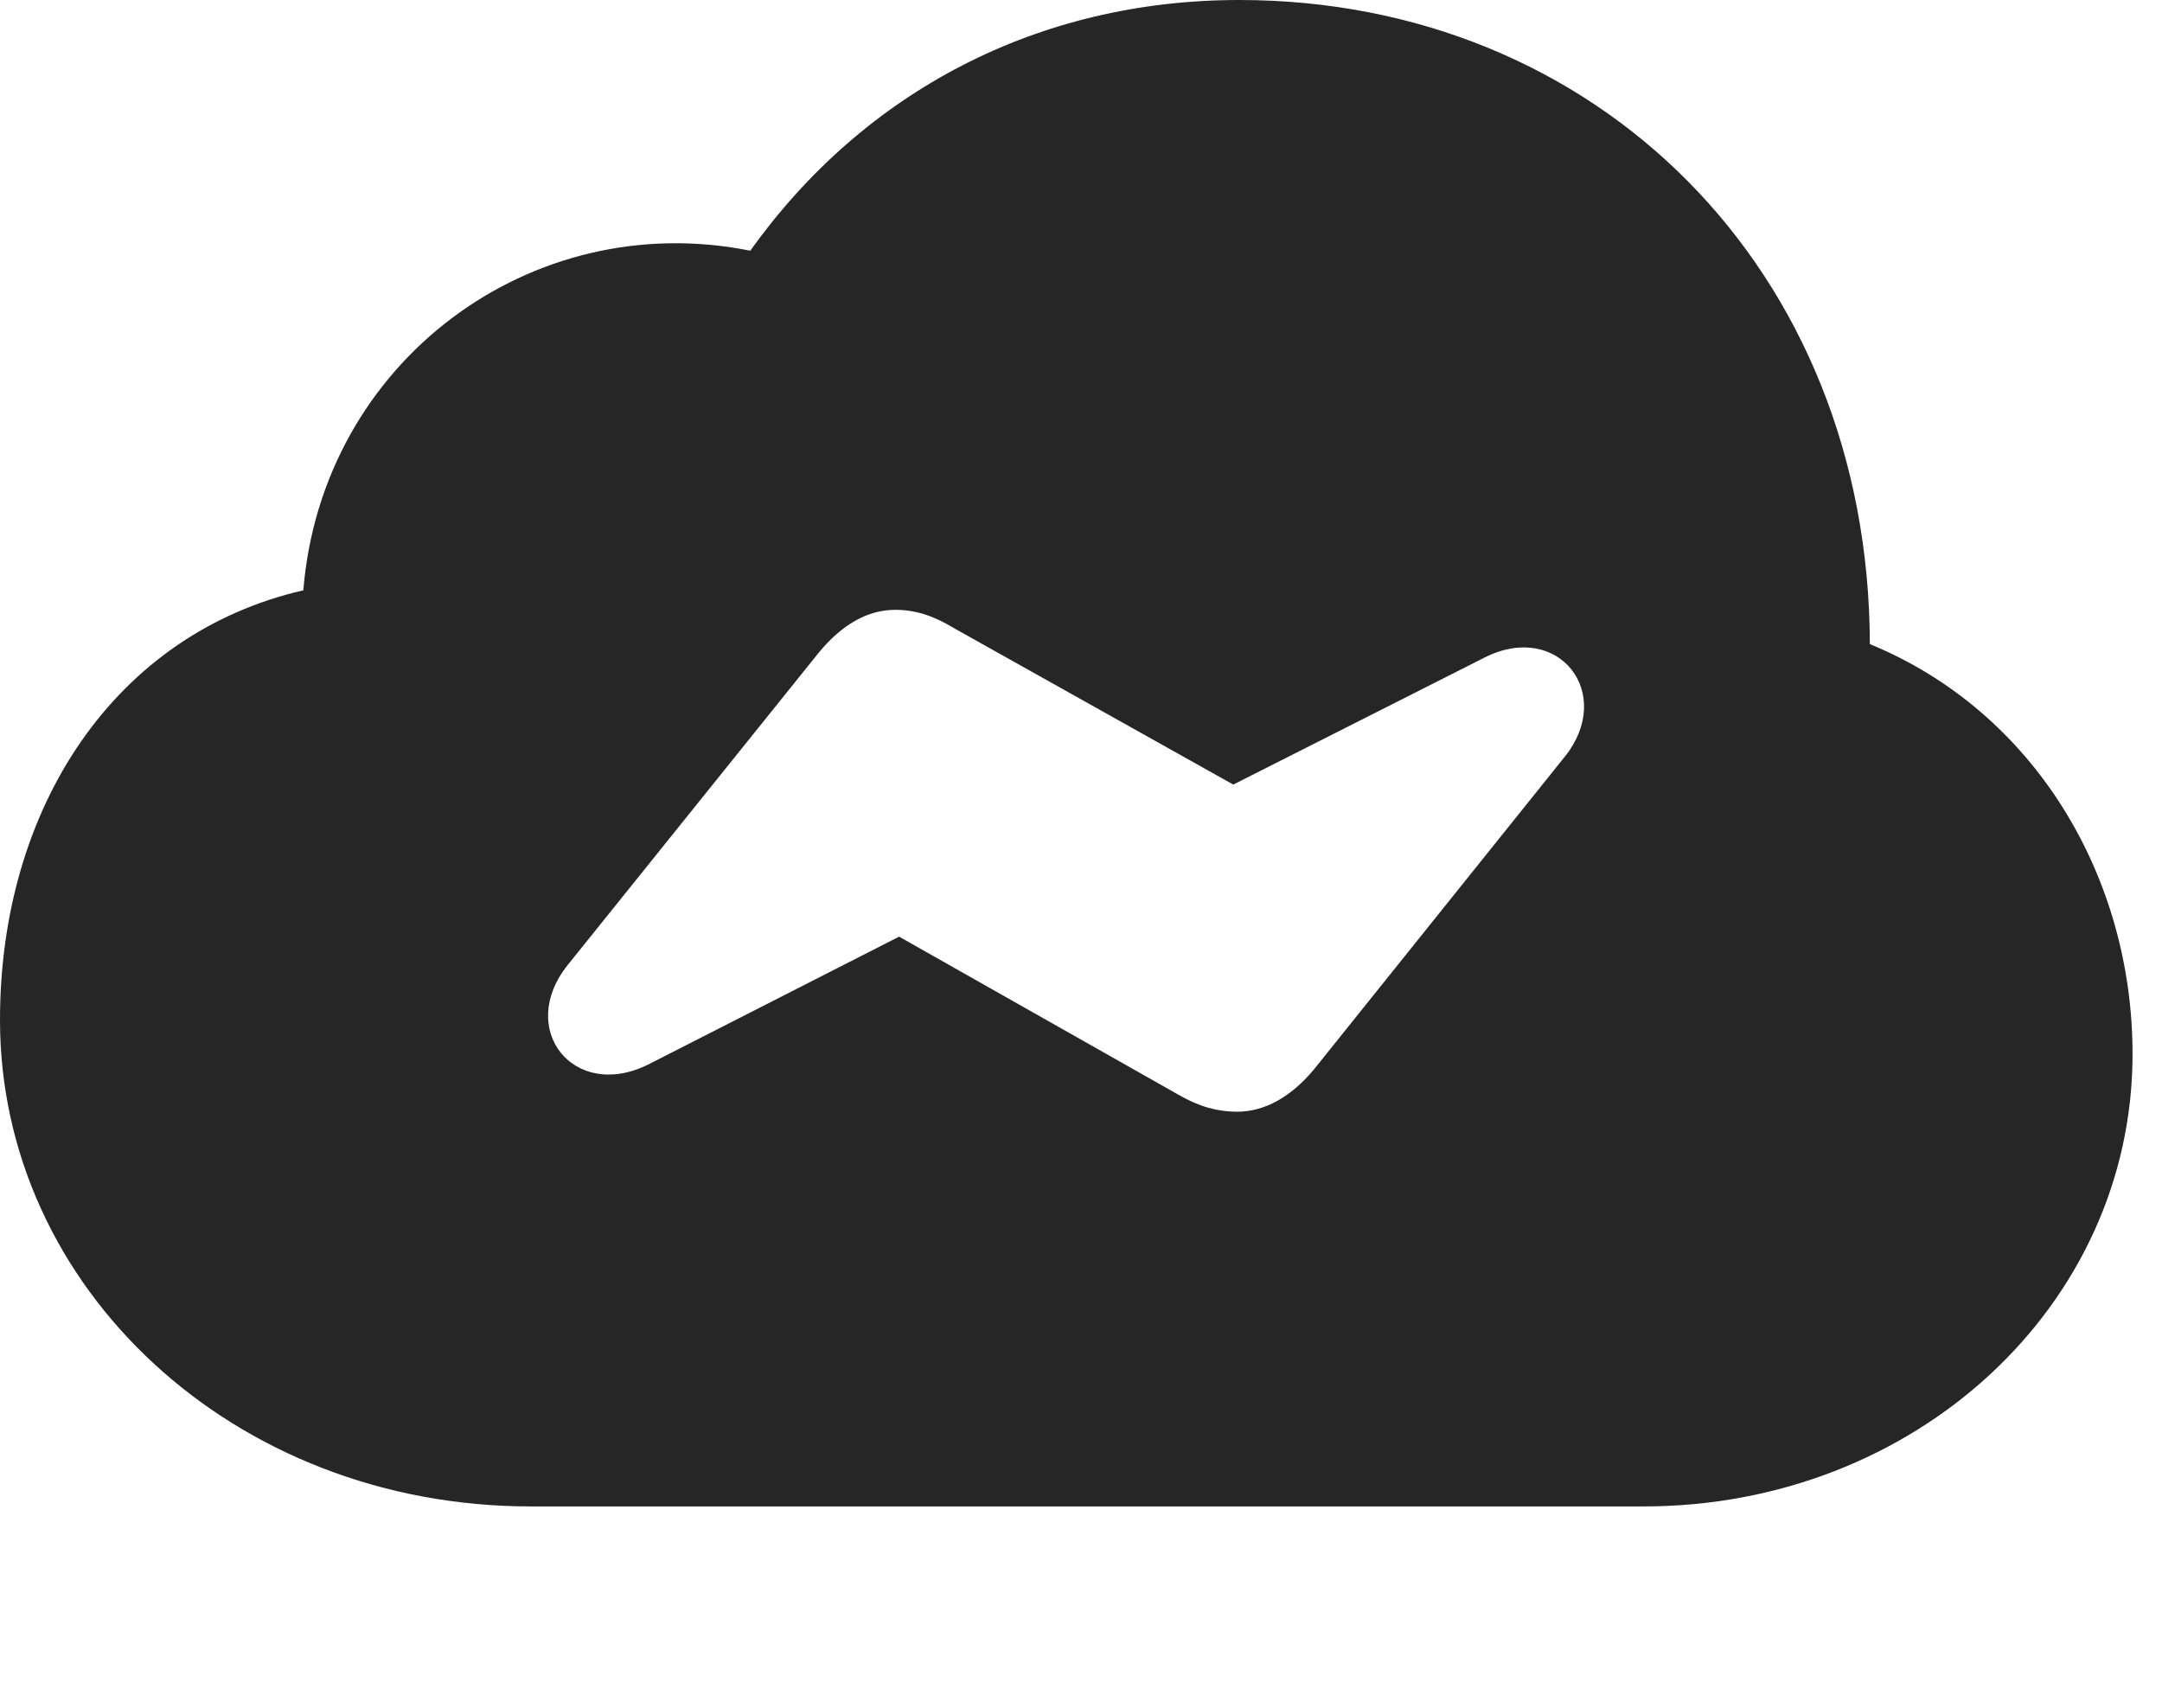 <?xml version="1.0" encoding="UTF-8"?>
<!--Generator: Apple Native CoreSVG 326-->
<!DOCTYPE svg PUBLIC "-//W3C//DTD SVG 1.1//EN" "http://www.w3.org/Graphics/SVG/1.1/DTD/svg11.dtd">
<svg version="1.1" xmlns="http://www.w3.org/2000/svg" xmlns:xlink="http://www.w3.org/1999/xlink"
       viewBox="0 0 26.501 20.937">
       <g>
              <rect height="20.937" opacity="0" width="26.501" x="0" y="0" />
              <path d="M22.92 7.895C24.943 8.726 26.14 10.75 26.14 12.92C26.14 16.008 23.47 18.465 20.147 18.465L6.506 18.465C2.86 18.465 0 15.784 0 12.503C0 9.896 1.407 7.767 3.718 7.236C3.946 4.435 6.511 2.534 9.197 3.073C10.593 1.118 12.724 0 15.191 0C19.566 0 22.909 3.301 22.92 7.895ZM10.031 8.006L6.963 11.823C6.325 12.613 7.032 13.501 7.944 13.049L11.021 11.481L14.451 13.422C14.7 13.566 14.928 13.627 15.162 13.627C15.506 13.627 15.827 13.443 16.107 13.107L19.179 9.277C19.801 8.504 19.107 7.607 18.205 8.056L15.117 9.617L11.687 7.696C11.44 7.546 11.219 7.475 10.974 7.475C10.639 7.475 10.32 7.652 10.031 8.006Z"
                     fill="currentColor" fill-opacity="0.85" />
       </g>
</svg>